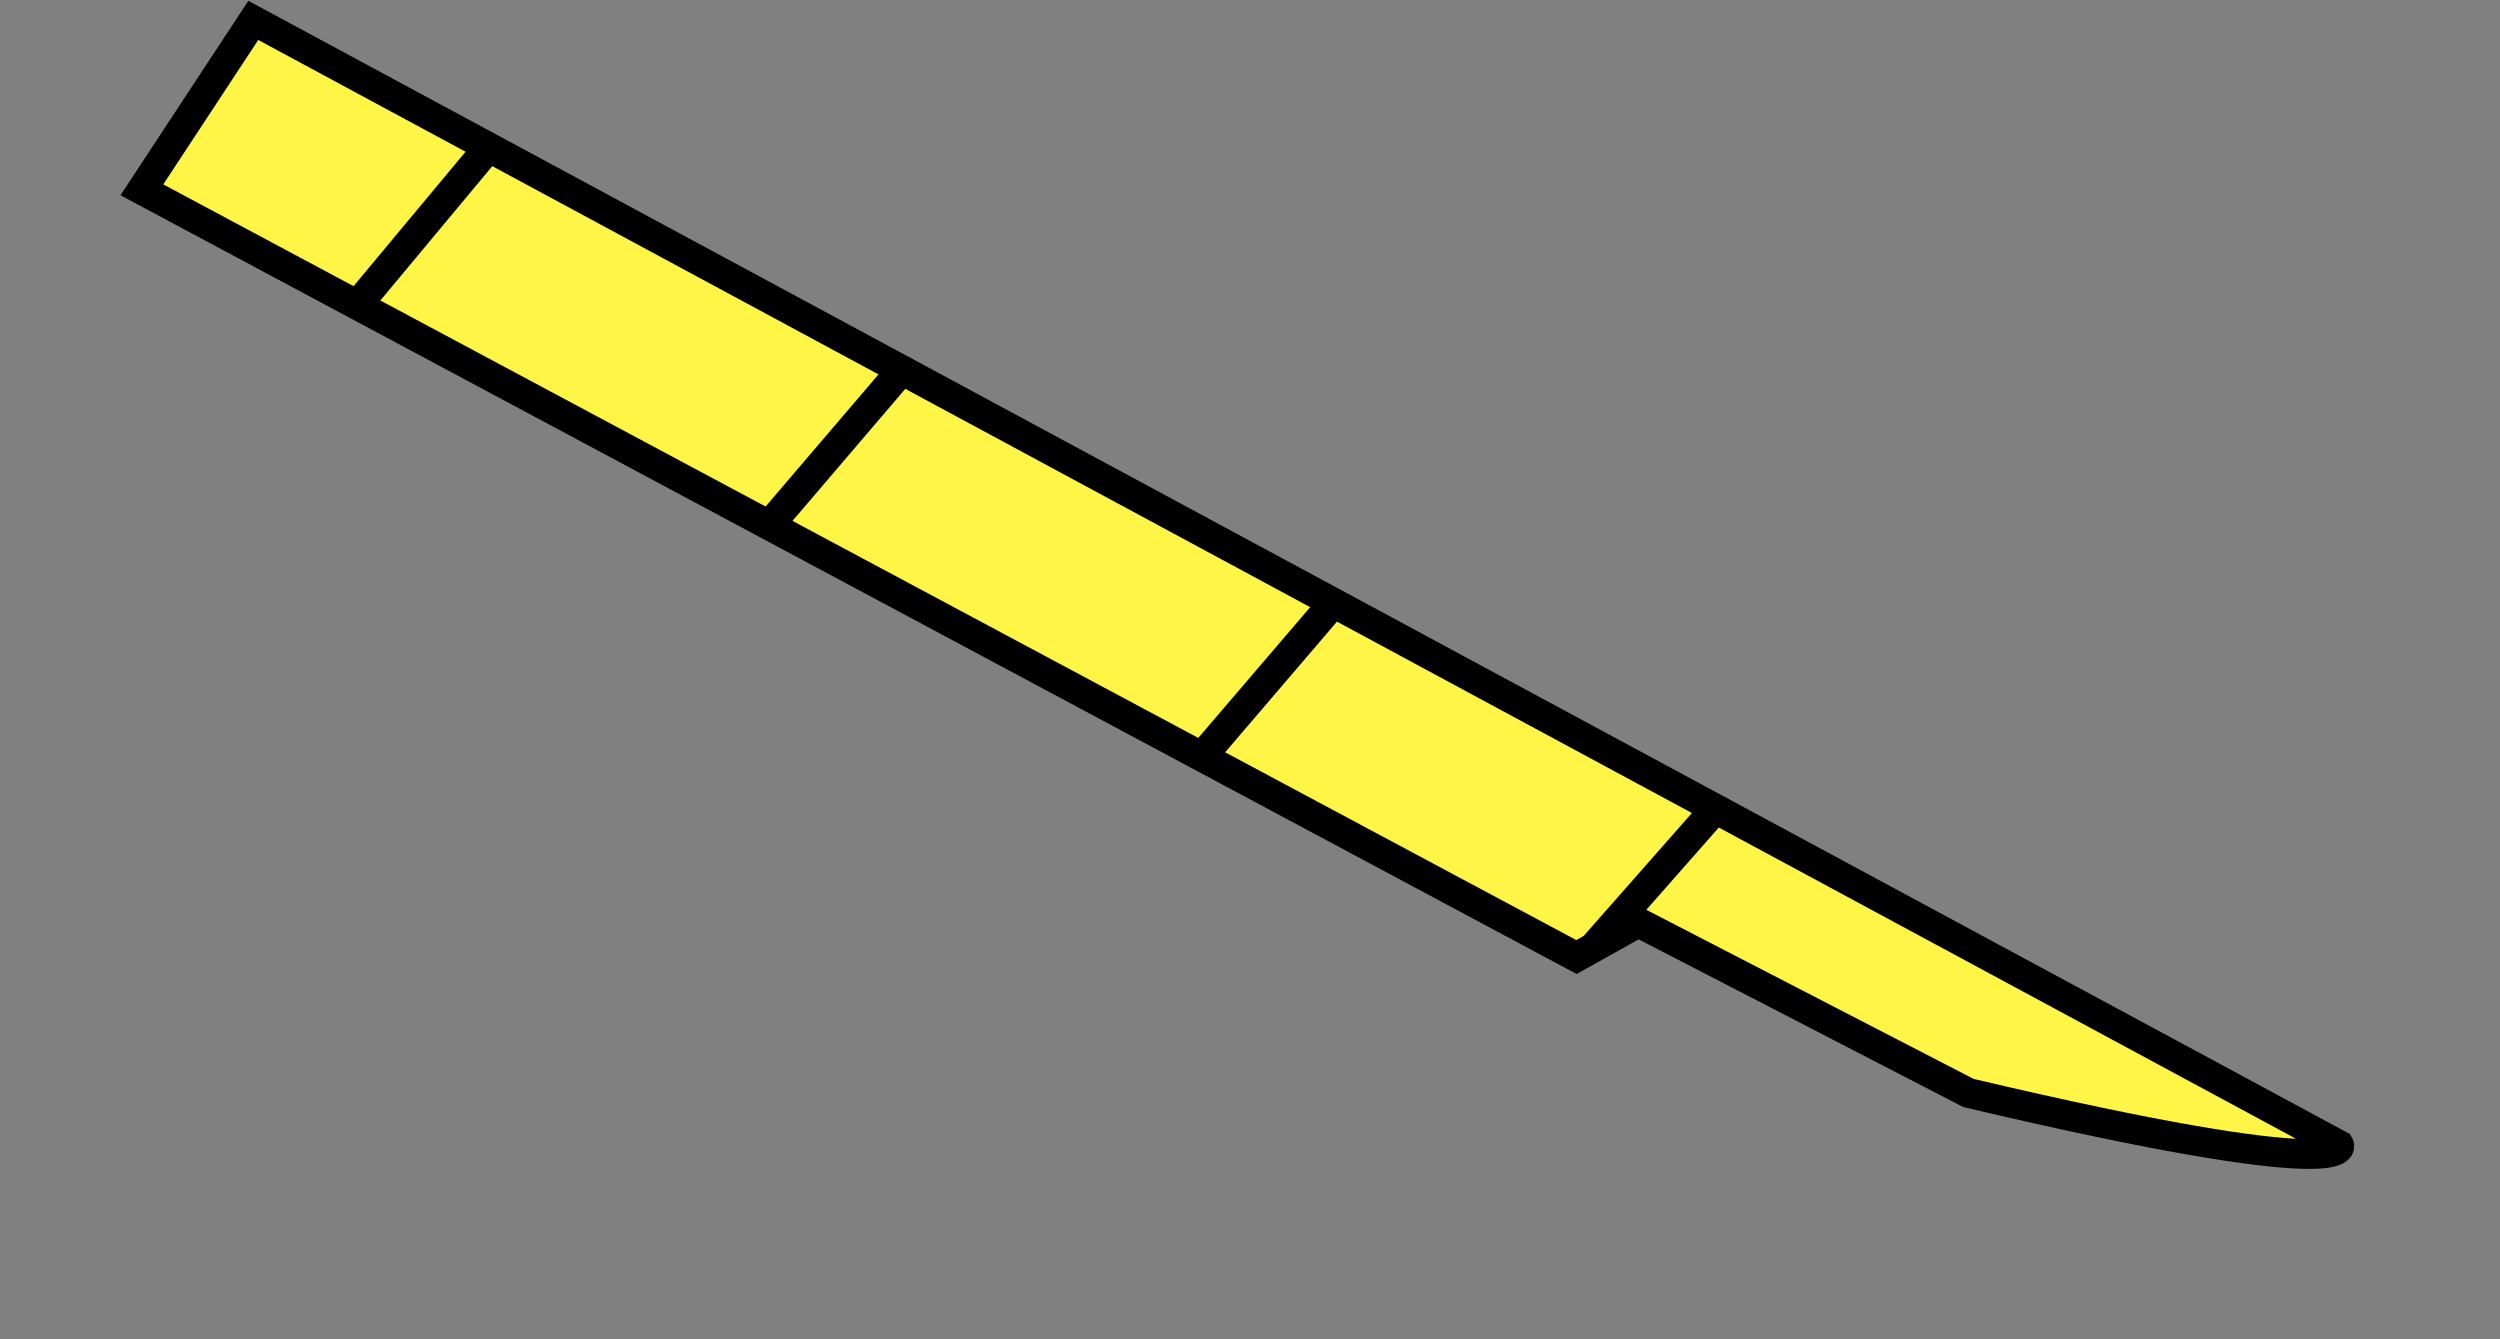 <svg width="84" height="45" viewBox="0 0 84 45" fill="none" xmlns="http://www.w3.org/2000/svg">
<rect x="0" y="0" width="84" height="45" fill="#808080" stroke="none"/>
<path d="M8.511 0.685L78.592 38.474C78.592 38.474 79.372 39.849 66.14 36.724L55.051 30.995L52.97 32.157L4.767 6.378L8.511 0.685Z" fill="#FEF546" stroke="black" stroke-miterlimit="10"/>
<path d="M16.418 4.949L12.119 10.108" stroke="black" stroke-miterlimit="10"/>
<path d="M30.3 12.434L25.956 17.518" stroke="black" stroke-miterlimit="10"/>
<path d="M44.804 20.256L40.471 25.319" stroke="black" stroke-miterlimit="10"/>
<path d="M57.639 27.176L53.508 31.867" stroke="black" stroke-miterlimit="10"/>
</svg>
